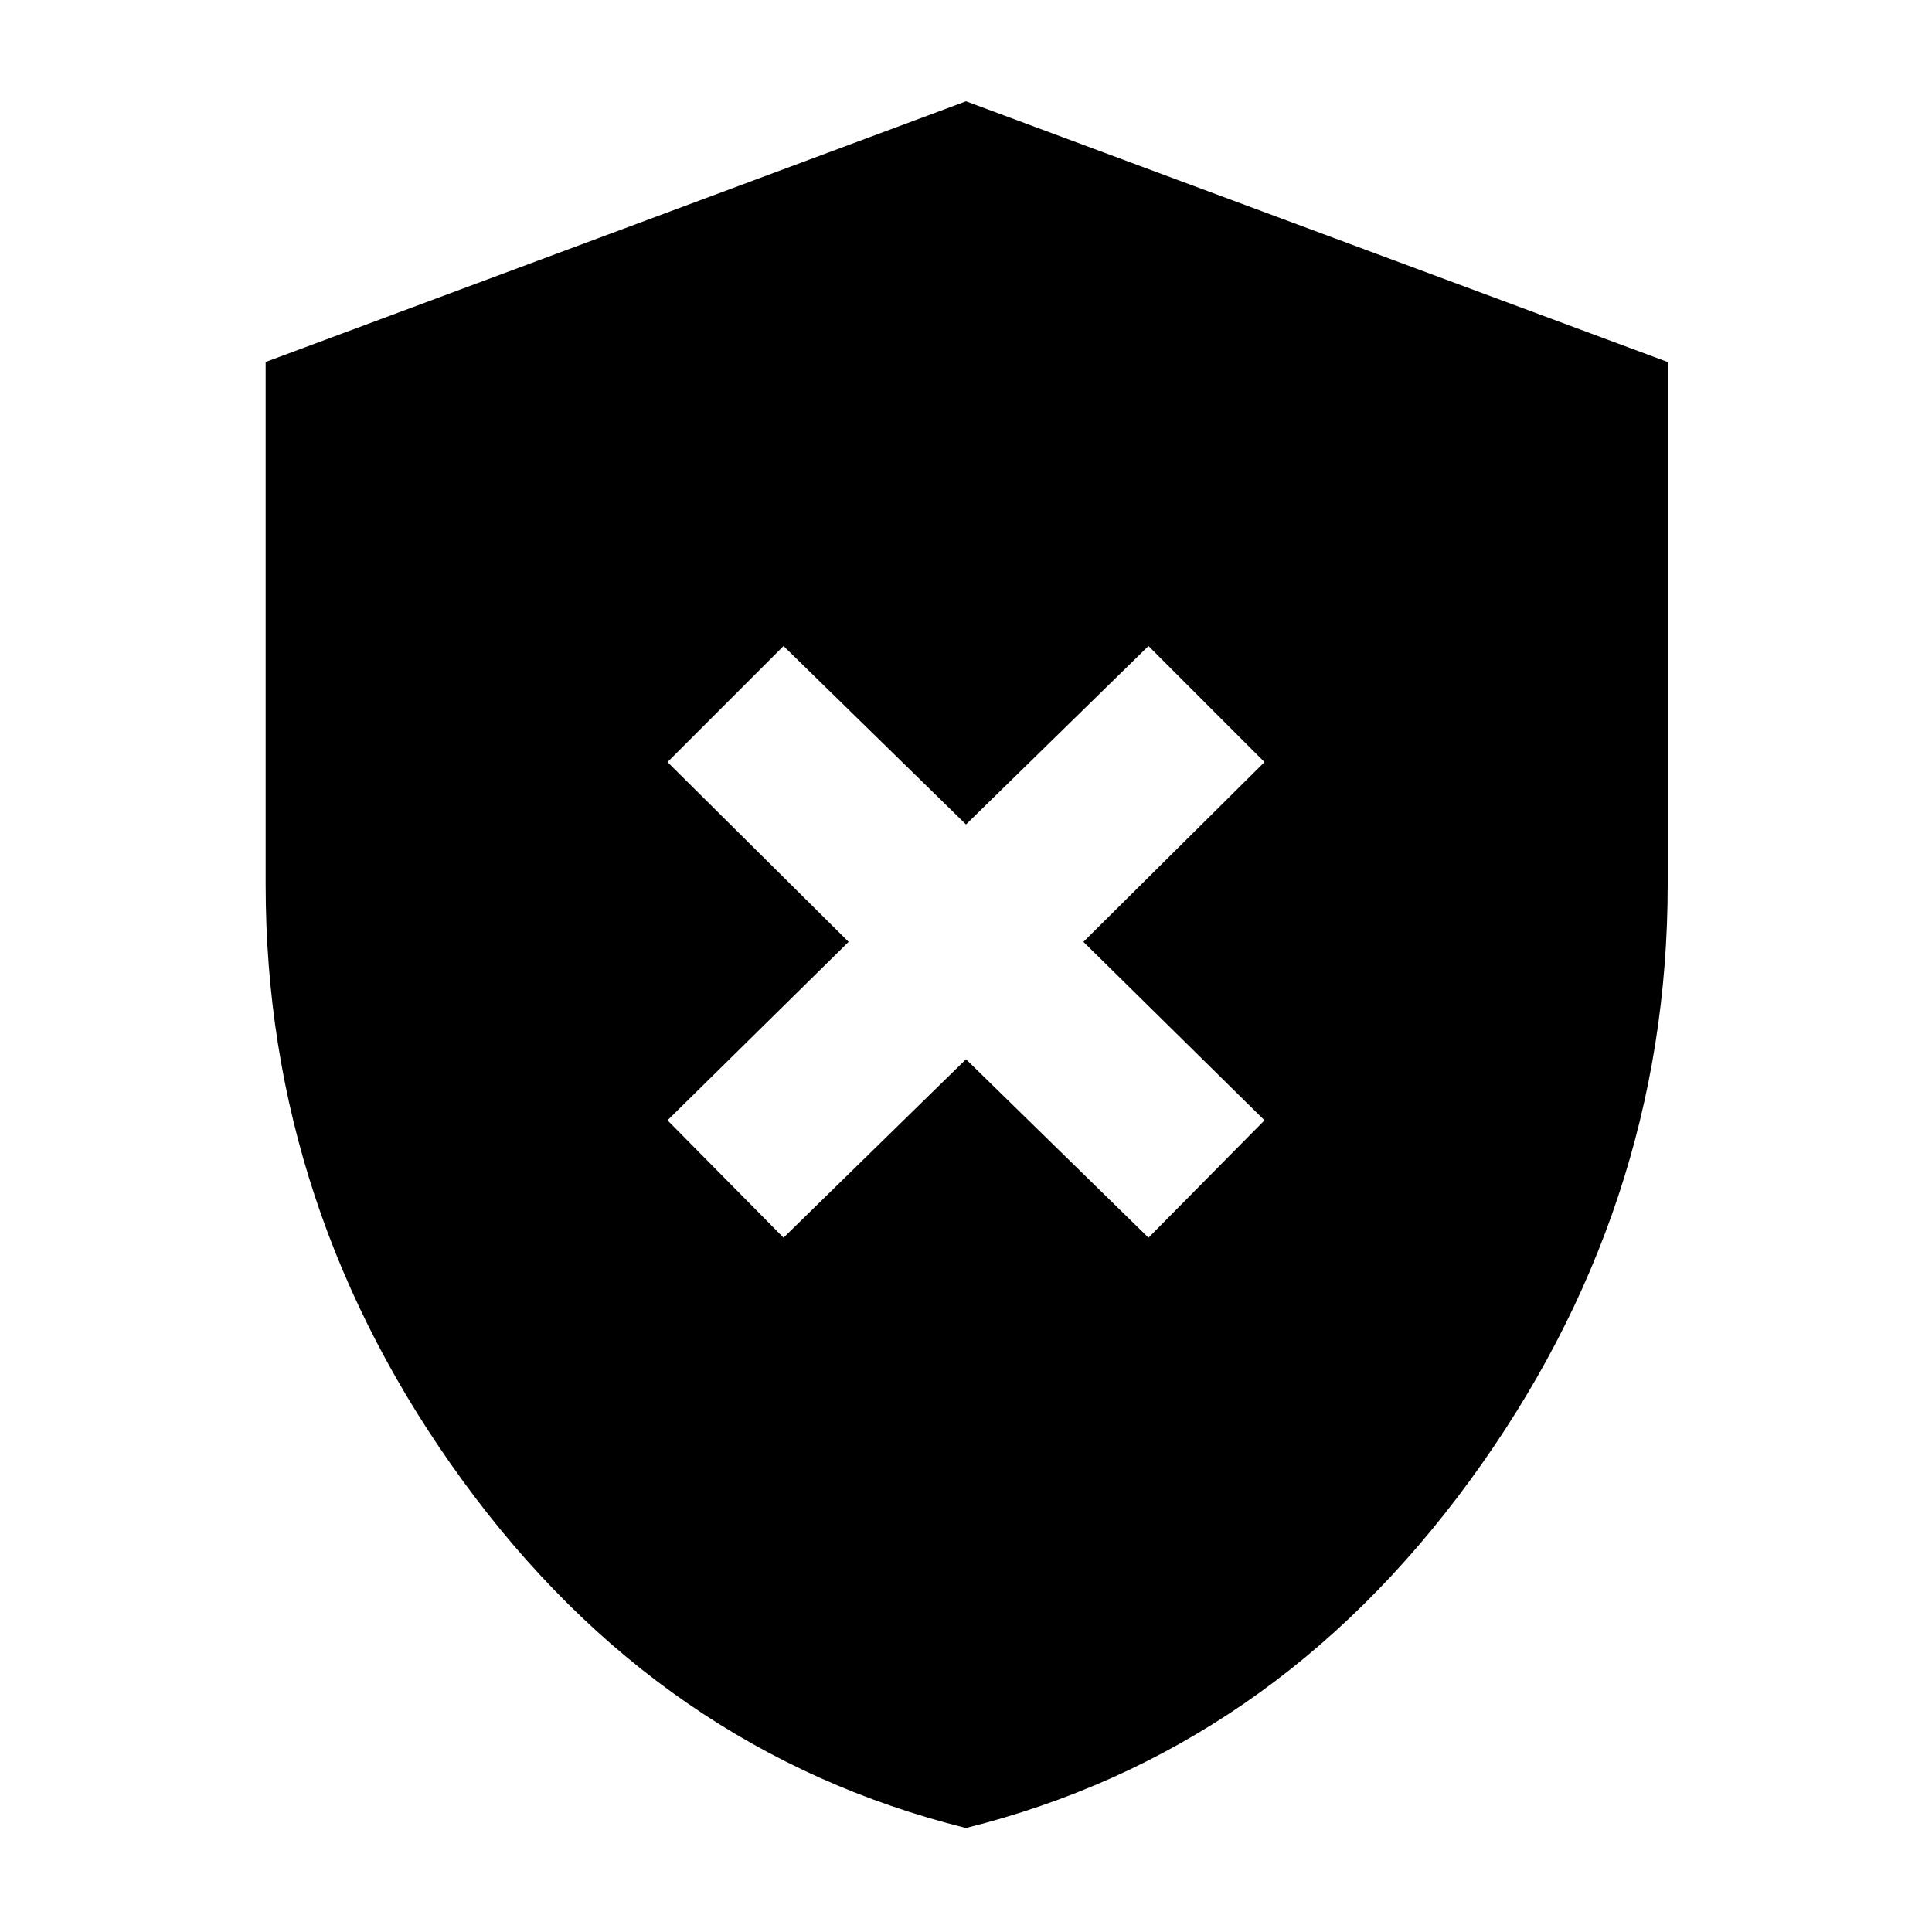 <svg xmlns="http://www.w3.org/2000/svg" height="40" viewBox="0 -960 960 960" width="40"><path d="M389.33-345 480-433.67 570.67-345l57.66-58.33-90-88.67 90-89.33L570.67-639 480-550.33 389.33-639l-57.66 57.67 90 89.33-90 88.67L389.33-345Zm90.63 293.33Q328.15-89.48 230.07-224.04 132-358.6 132-520.45v-259.68l348-129.54 348.67 129.56v259.44q0 161.93-98.45 296.56T479.96-51.67Z"/></svg>